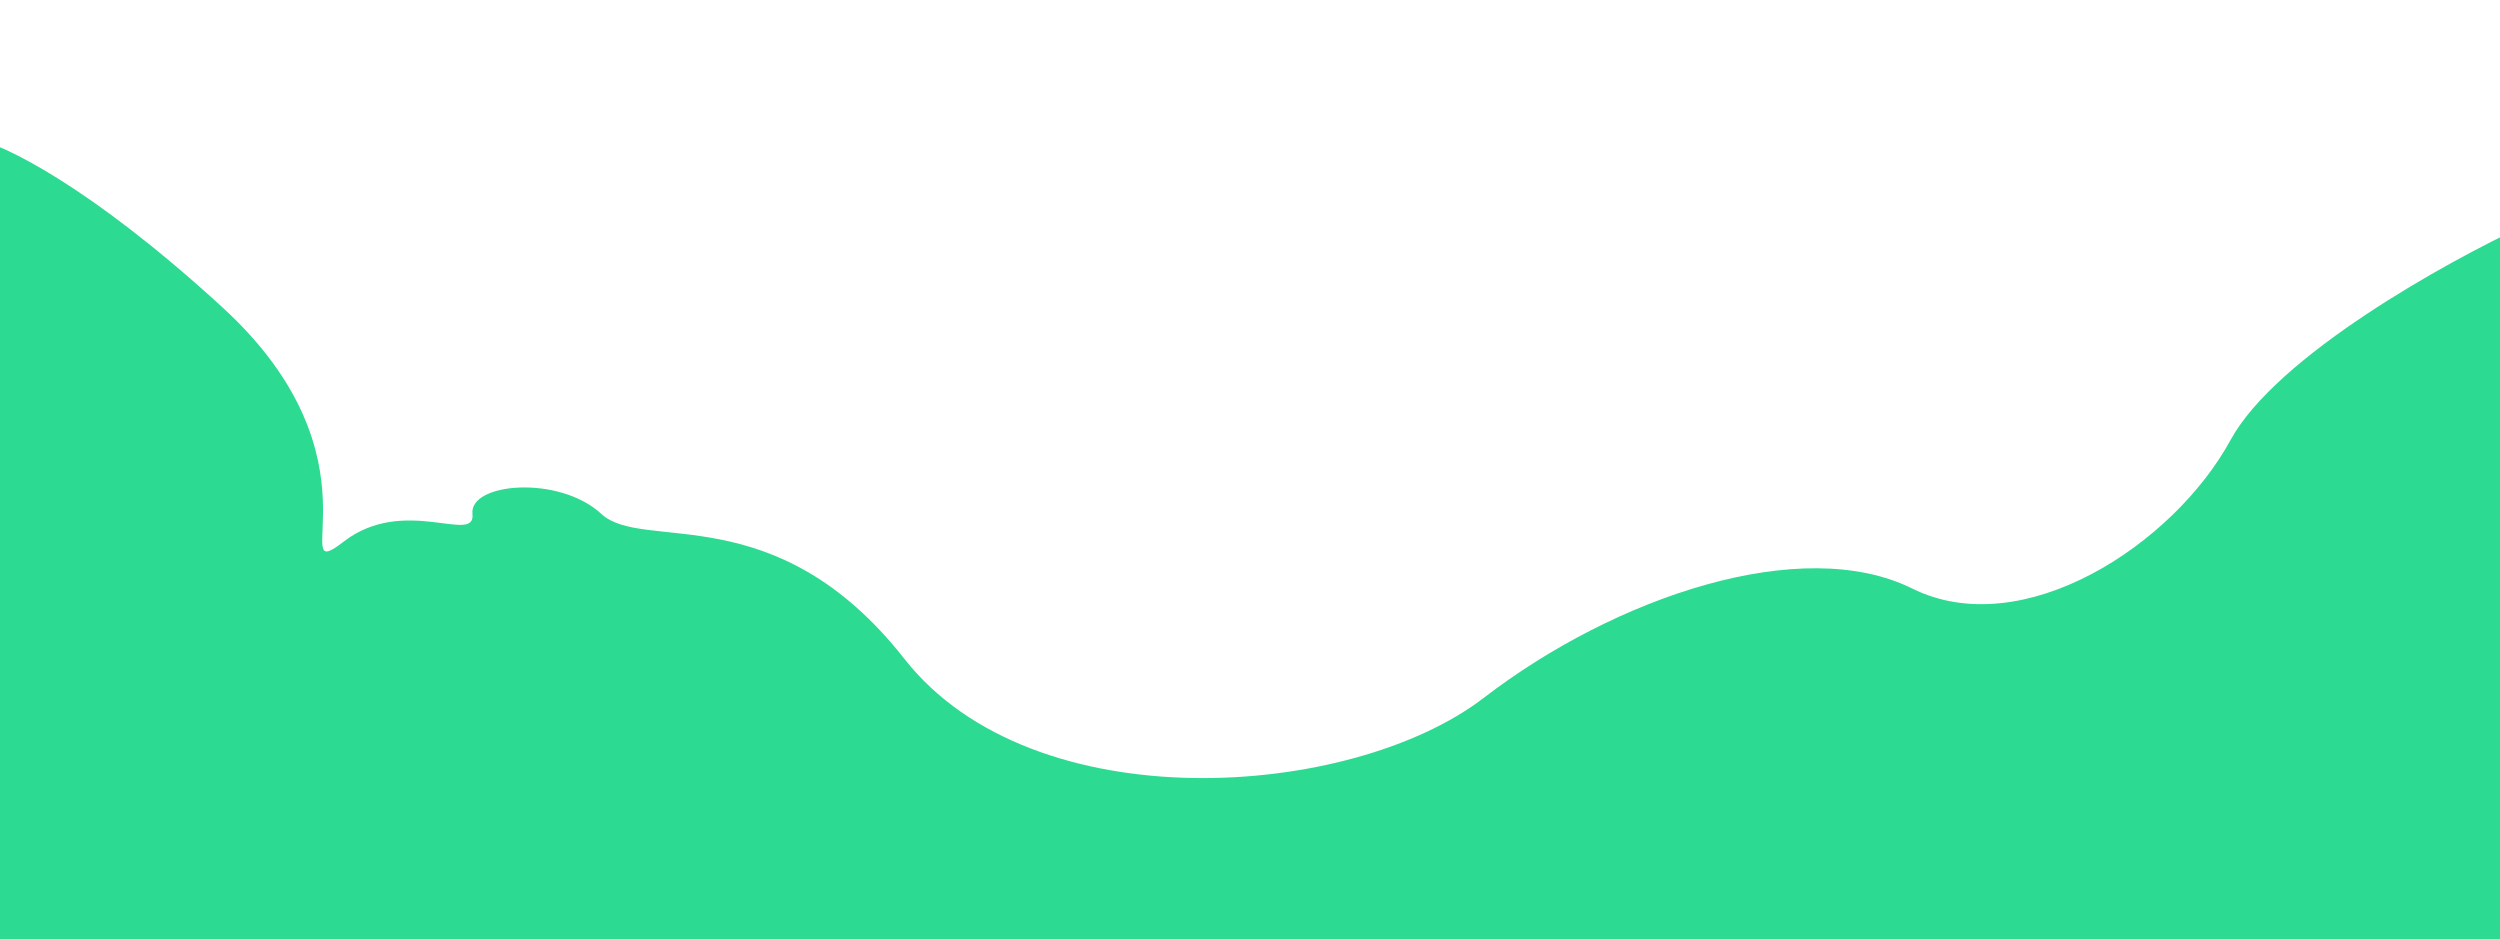 <svg width="1440" height="541" viewBox="0 0 1440 541" fill="none" xmlns="http://www.w3.org/2000/svg">
<g filter="url(#filter0_d)">
<path d="M1284.77 258.5C1311.16 210.1 1409.25 155.667 1455 134.5V571H-14V85C1.358 88 51.278 111.6 128.099 182C224.124 270 163.017 344 197.936 317C232.854 290 274.077 319 272.137 301C270.198 283 322.09 278.5 346.339 301C370.588 323.5 446.73 290 520.931 384.5C595.133 479 778.455 465.5 854.597 407C930.738 348.5 1037.92 312.5 1101.45 344C1164.98 375.5 1251.79 319 1284.77 258.5Z" fill="#2CDA91"/>
</g>
<defs>
<filter id="filter0_d" x="-94" y="0" width="1629" height="646" filterUnits="userSpaceOnUse" color-interpolation-filters="sRGB">
<feFlood flood-opacity="0" result="BackgroundImageFix"/>
<feColorMatrix in="SourceAlpha" type="matrix" values="0 0 0 0 0 0 0 0 0 0 0 0 0 0 0 0 0 0 127 0"/>
<feOffset dy="-5"/>
<feGaussianBlur stdDeviation="40"/>
<feColorMatrix type="matrix" values="0 0 0 0 0 0 0 0 0 0 0 0 0 0 0 0 0 0 0.25 0"/>
<feBlend mode="normal" in2="BackgroundImageFix" result="effect1_dropShadow"/>
<feBlend mode="normal" in="SourceGraphic" in2="effect1_dropShadow" result="shape"/>
</filter>
</defs>
</svg>
